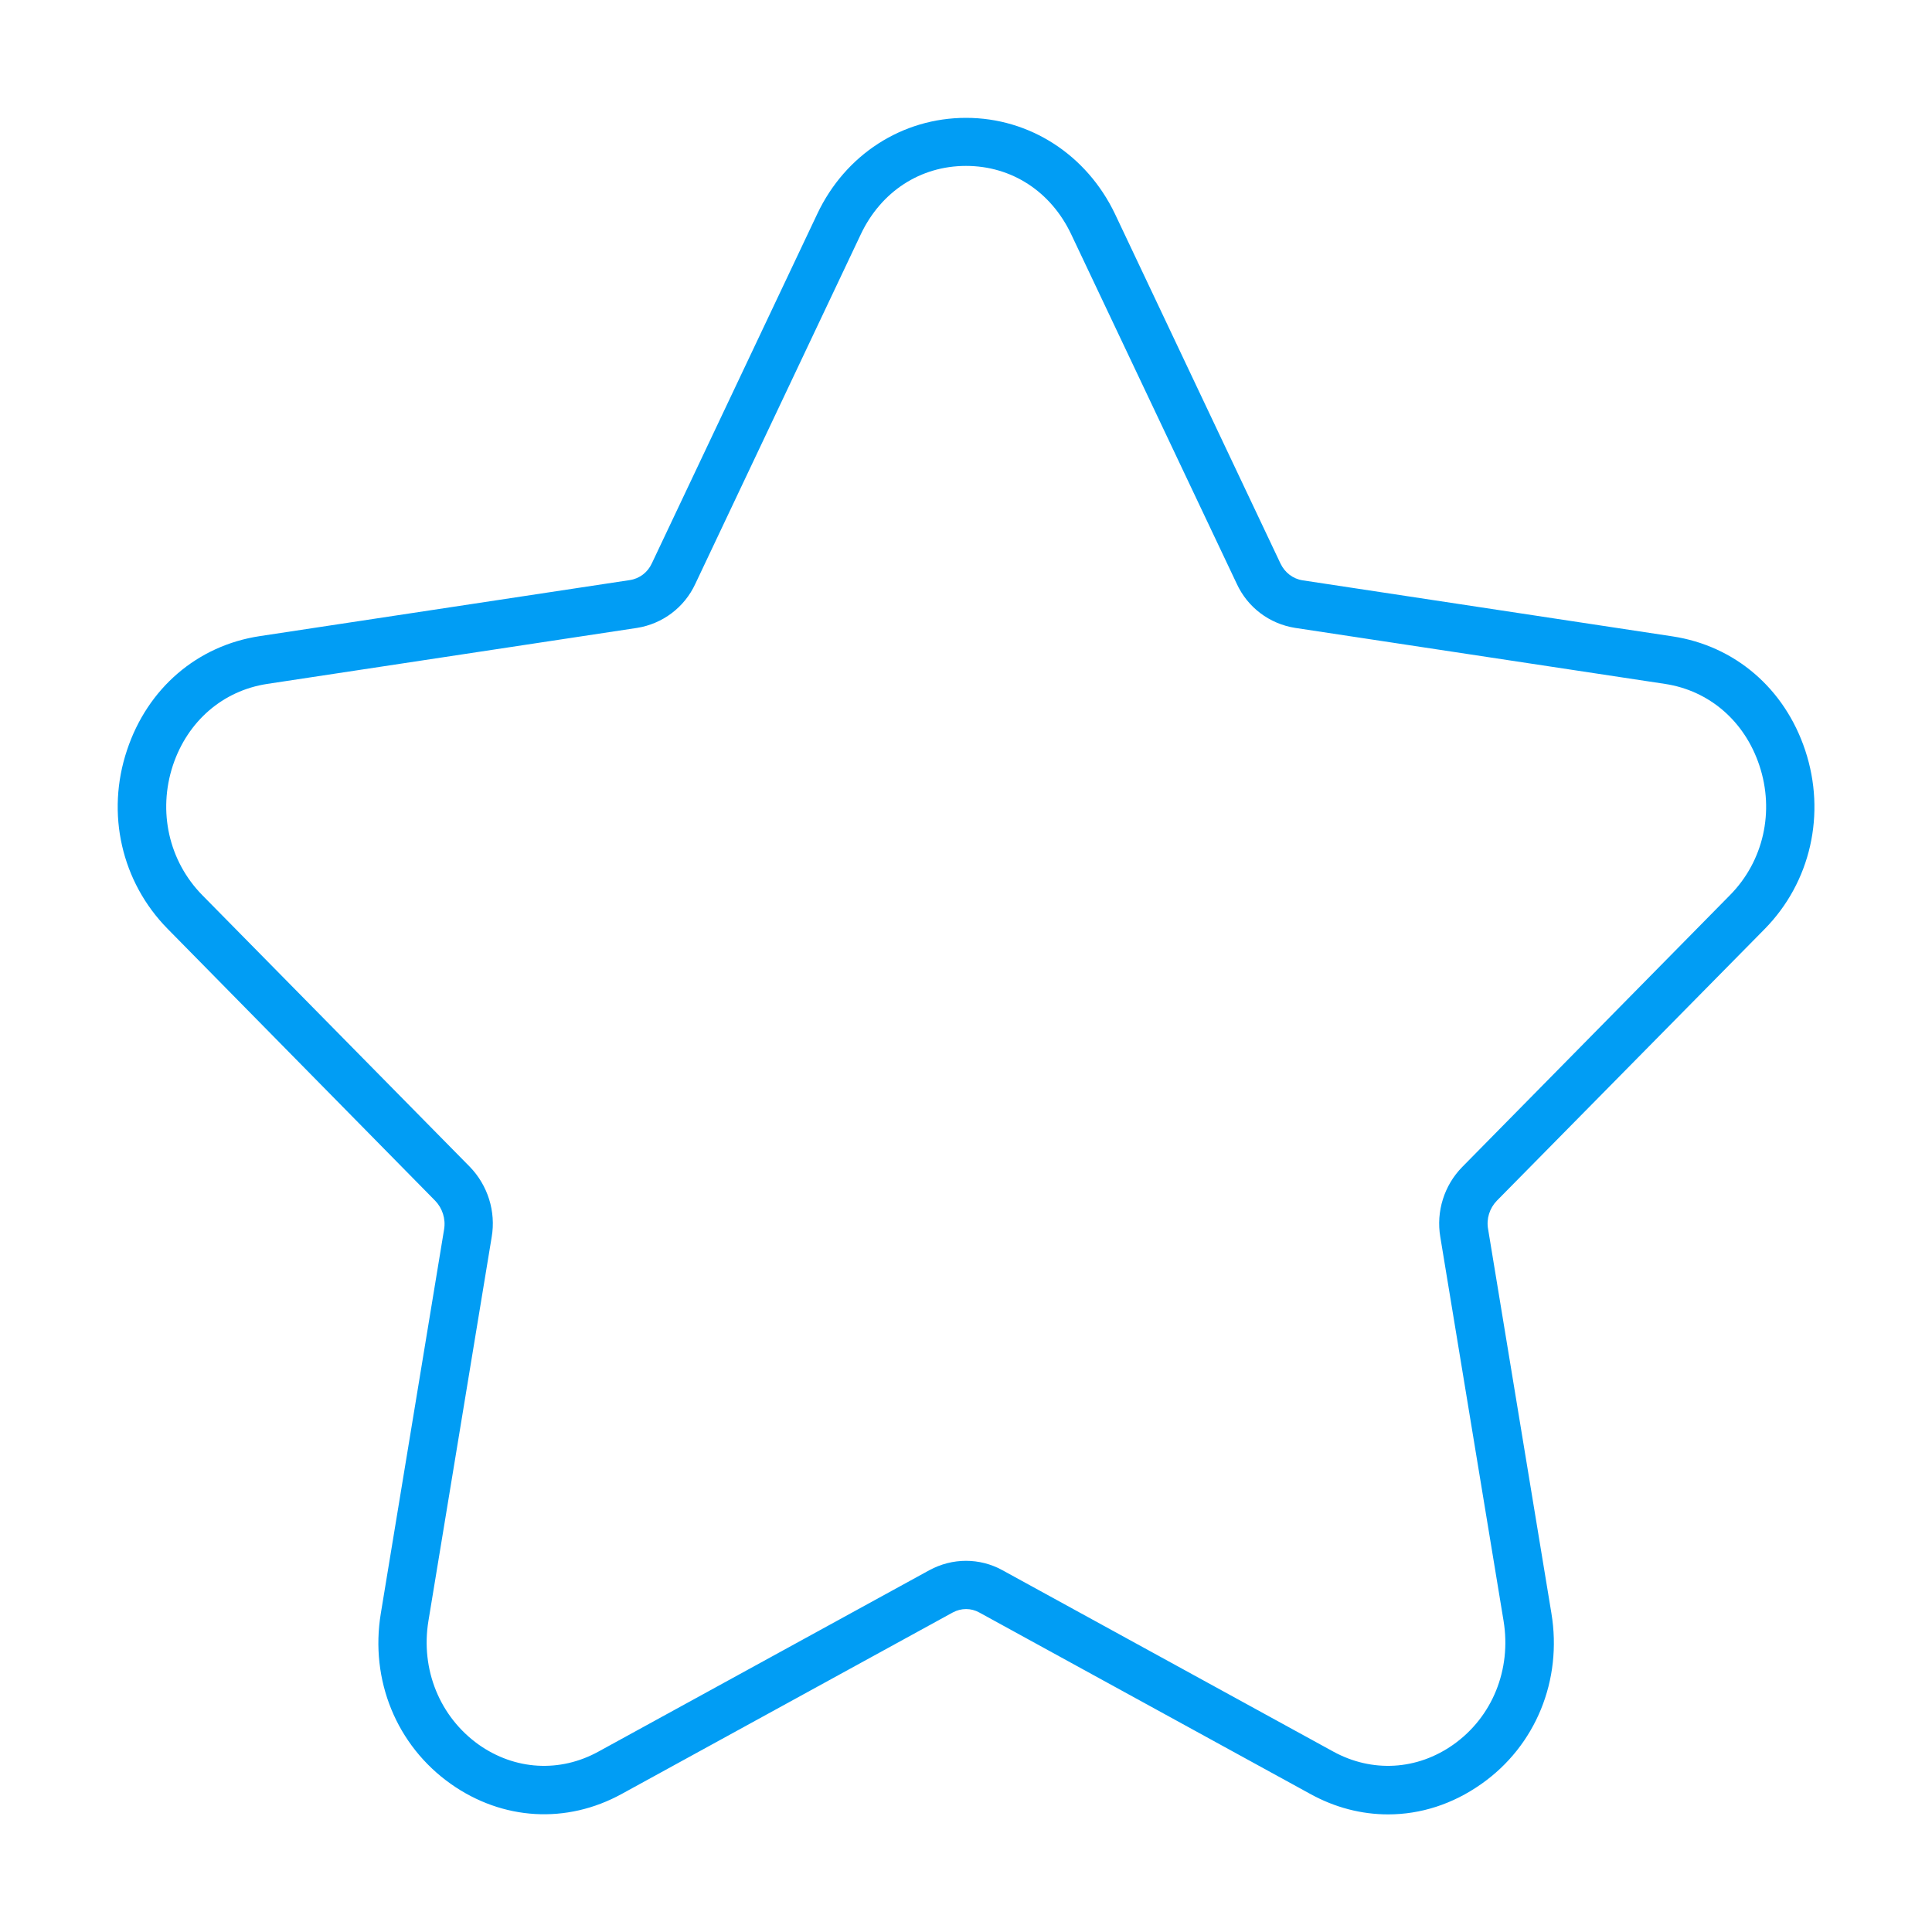 <?xml version="1.0" encoding="UTF-8"?>
<svg xmlns="http://www.w3.org/2000/svg" viewBox="0 0 800 800"><path fill="#019df4" d="M574.8 751.3c-11 0-22-2.8-32.3-8.5l-137-75.1c-3.4-1.9-7.5-1.9-11 0l-137 75.1c-22.9 12.6-49.4 11-70.8-4.1-22.5-15.9-33.6-43-29-70.7l26.2-159c.7-4.3-.7-8.7-3.7-11.8L69.4 384.6c-19.1-19.4-25.6-47.8-16.8-74 8.5-25.6 29.1-43.3 55-47.2l153.2-23.2c4-.6 7.4-3.2 9.1-6.9l68.5-144.7C350 64 373.6 48.8 400 48.8s50 15.3 61.7 39.8l68.5 144.7c1.8 3.8 5.2 6.4 9.2 7l153.1 23.2c25.9 3.9 46.5 21.6 55 47.2 8.7 26.2 2.3 54.6-16.8 74L619.8 497.2c-3 3.1-4.4 7.5-3.6 11.8l26.2 159c4.6 27.7-6.5 54.9-29 70.7-11.9 8.4-25.2 12.6-38.6 12.6zM400 646.3c5.2 0 10.4 1.3 15.1 3.9l137 75.1c16.1 8.8 34.7 7.7 49.7-2.9 16.1-11.4 24.1-31 20.8-51.2l-26.2-159c-1.8-10.5 1.6-21.4 9.1-29l110.9-112.6c13.8-14 18.5-34.6 12.1-53.7-6.1-18.3-20.7-30.9-39-33.7L536.3 260c-10.7-1.7-19.7-8.5-24.2-18.3L443.6 97.1c-8.4-17.8-24.7-28.4-43.6-28.4-18.9 0-35.2 10.6-43.6 28.4l-68.5 144.7c-4.5 9.7-13.5 16.5-24.1 18.2l-153.2 23.2c-18.3 2.8-32.9 15.4-39 33.7-6.3 19.1-1.7 39.6 12.1 53.7l110.8 112.5c7.5 7.7 10.9 18.6 9.1 29.1l-26.2 159c-3.3 20.1 4.7 39.7 20.8 51.2 15 10.6 33.6 11.7 49.6 2.9l137-75.1c4.8-2.6 10-3.9 15.2-3.9z" style="fill: #019df4;"/></svg>
